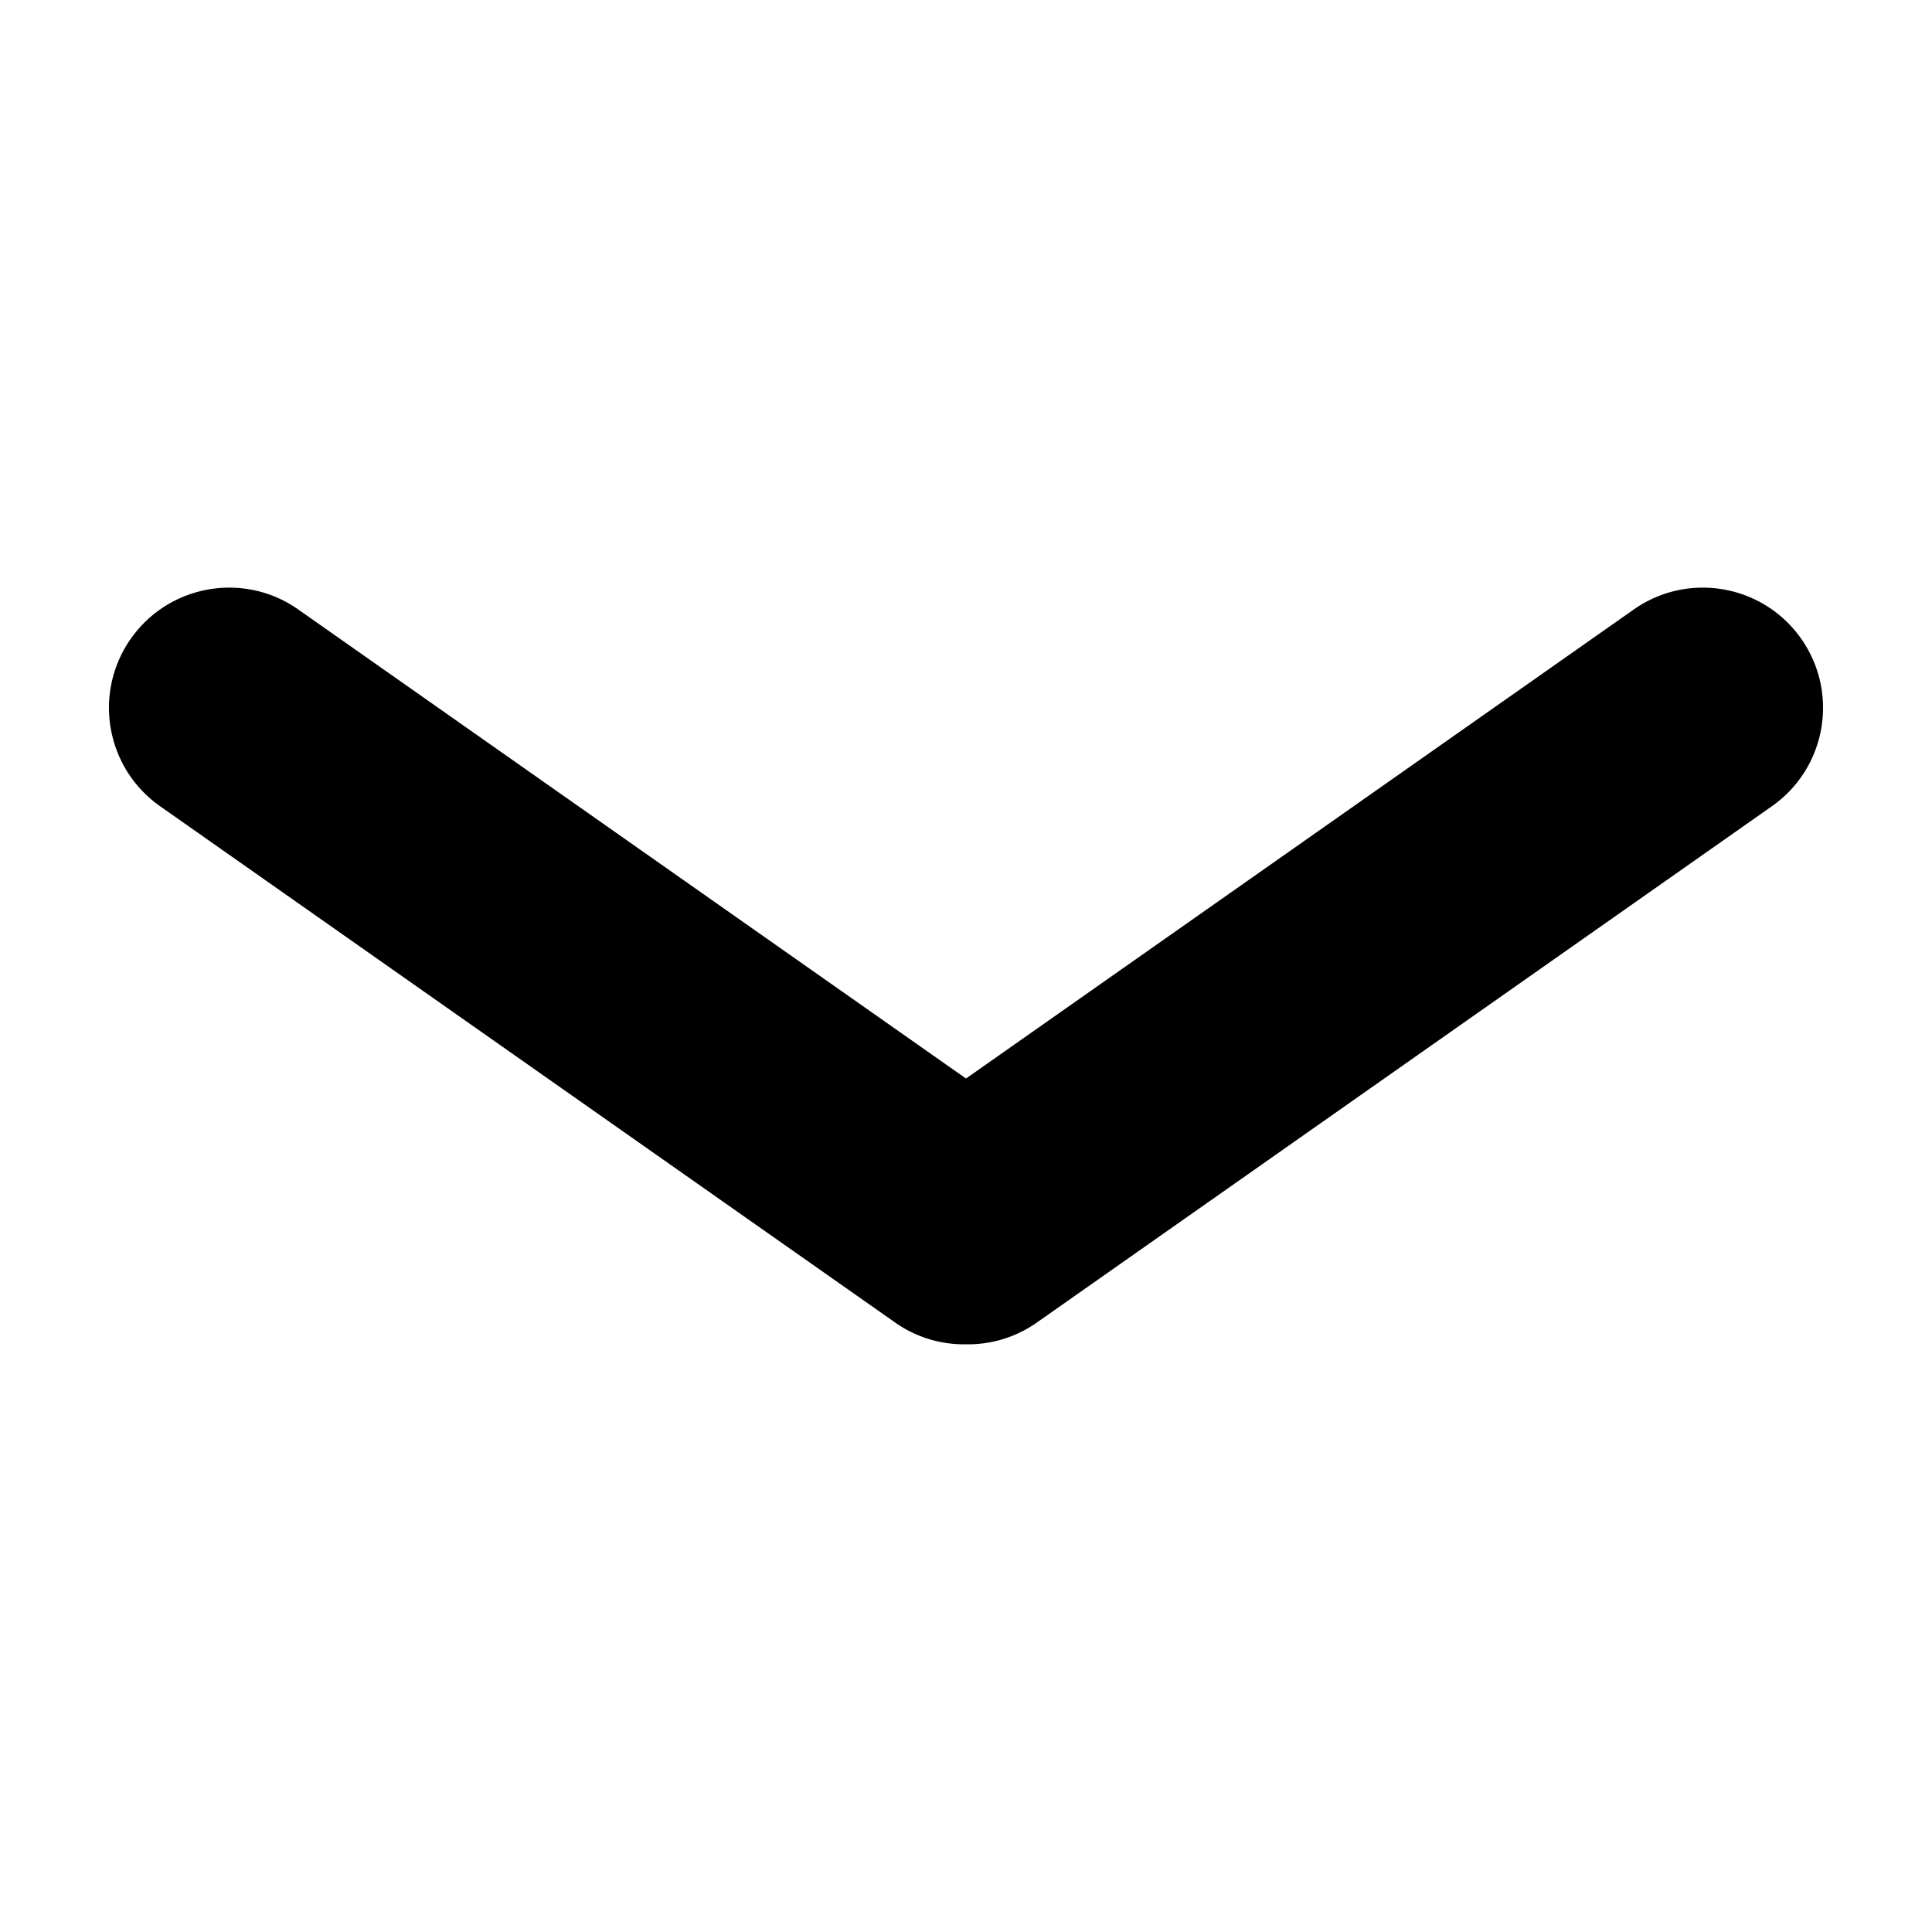 <svg xmlns="http://www.w3.org/2000/svg" viewBox="0 0 500 500">
    <path fill="currentColor" d="M458.57 208.65L268.31 342.29c-5.57 3.92-11.99 5.71-18.31 5.62-6.33.09-12.74-1.71-18.31-5.62L41.43 208.65c-14.06-9.88-17.45-29.28-7.58-43.34 6.06-8.62 15.69-13.23 25.49-13.23 6.18 0 12.42 1.83 17.86 5.66L250 279.12l172.81-121.38a30.988 30.988 0 0117.86-5.66c9.79 0 19.43 4.61 25.48 13.23 9.87 14.06 6.48 33.47-7.58 43.34z"/>
</svg>
